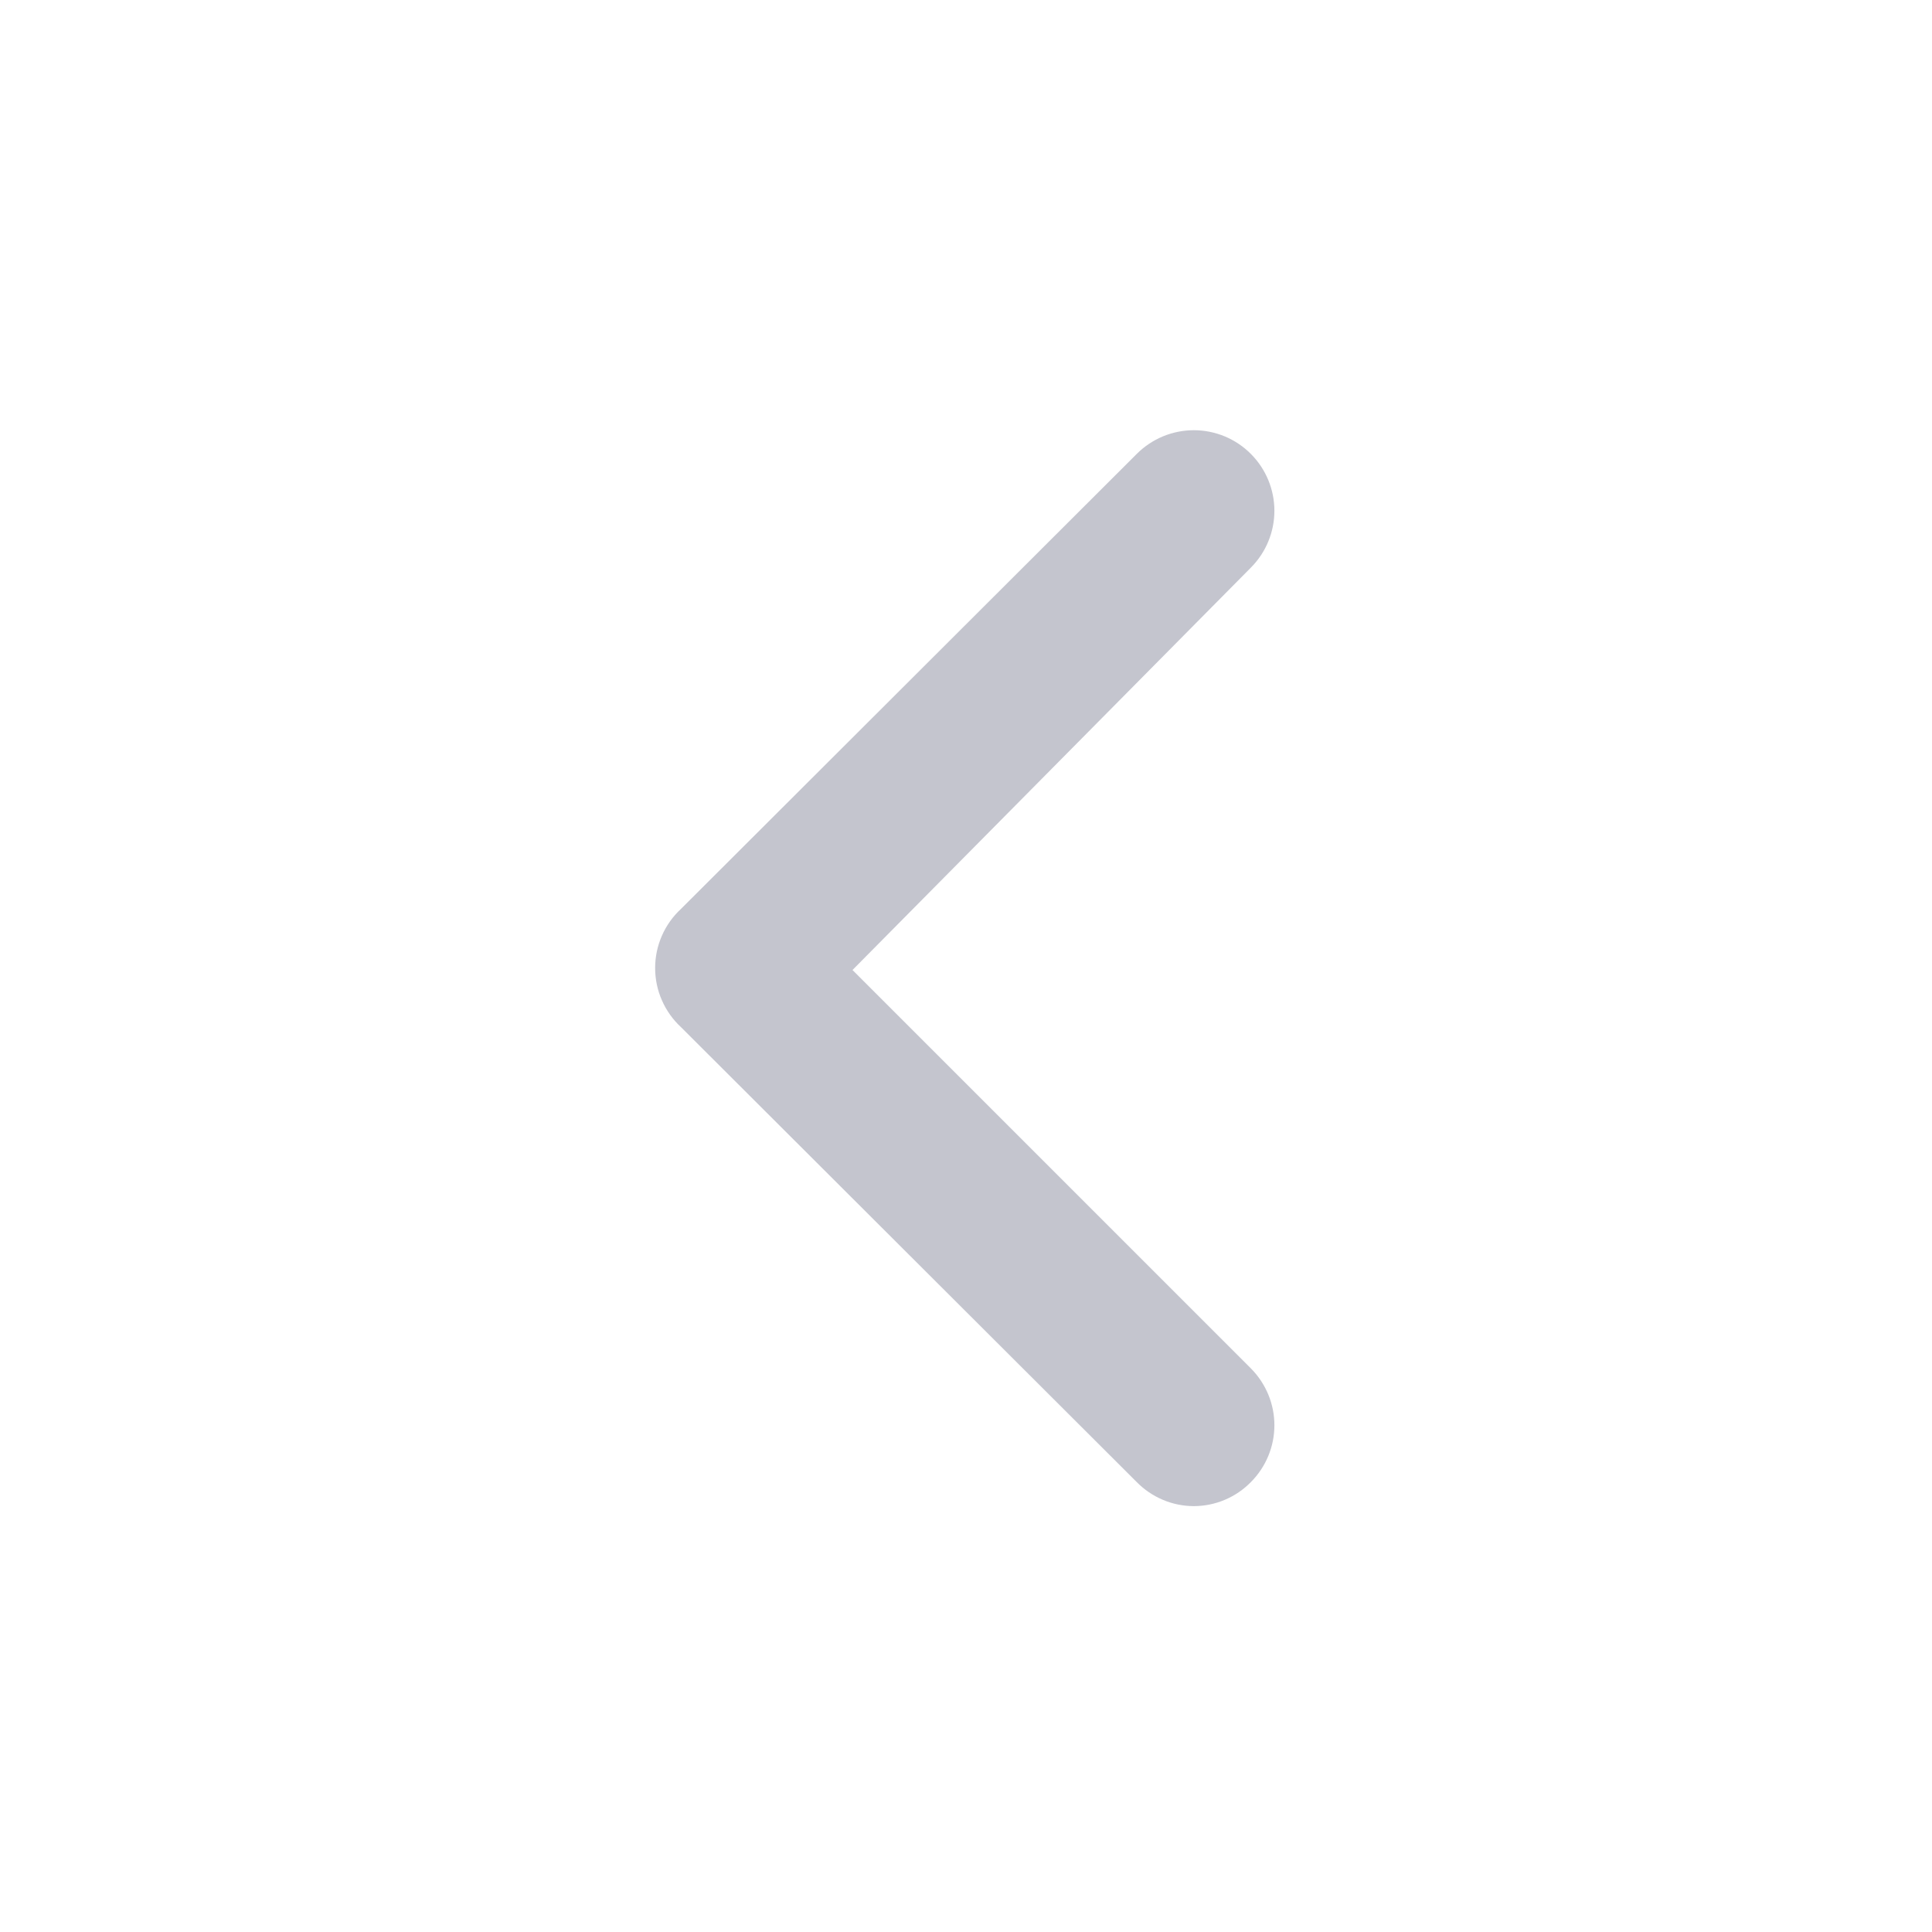 <svg width="40" height="40" viewBox="0 0 40 40" fill="none" xmlns="http://www.w3.org/2000/svg">
<path d="M14.1 18.817L23.533 9.4C23.688 9.244 23.873 9.12 24.076 9.035C24.279 8.951 24.497 8.907 24.717 8.907C24.937 8.907 25.155 8.951 25.358 9.035C25.561 9.12 25.745 9.244 25.9 9.4C26.21 9.712 26.385 10.135 26.385 10.575C26.385 11.015 26.21 11.438 25.9 11.75L17.65 20.083L25.9 28.333C26.21 28.646 26.385 29.068 26.385 29.508C26.385 29.949 26.21 30.371 25.9 30.683C25.746 30.841 25.562 30.966 25.359 31.052C25.155 31.138 24.937 31.182 24.717 31.183C24.496 31.182 24.278 31.138 24.075 31.052C23.872 30.966 23.688 30.841 23.533 30.683L14.1 21.267C13.931 21.111 13.796 20.921 13.704 20.71C13.611 20.5 13.564 20.272 13.564 20.042C13.564 19.811 13.611 19.584 13.704 19.373C13.796 19.162 13.931 18.973 14.1 18.817Z" fill="#C4C5CE"/>
</svg>
